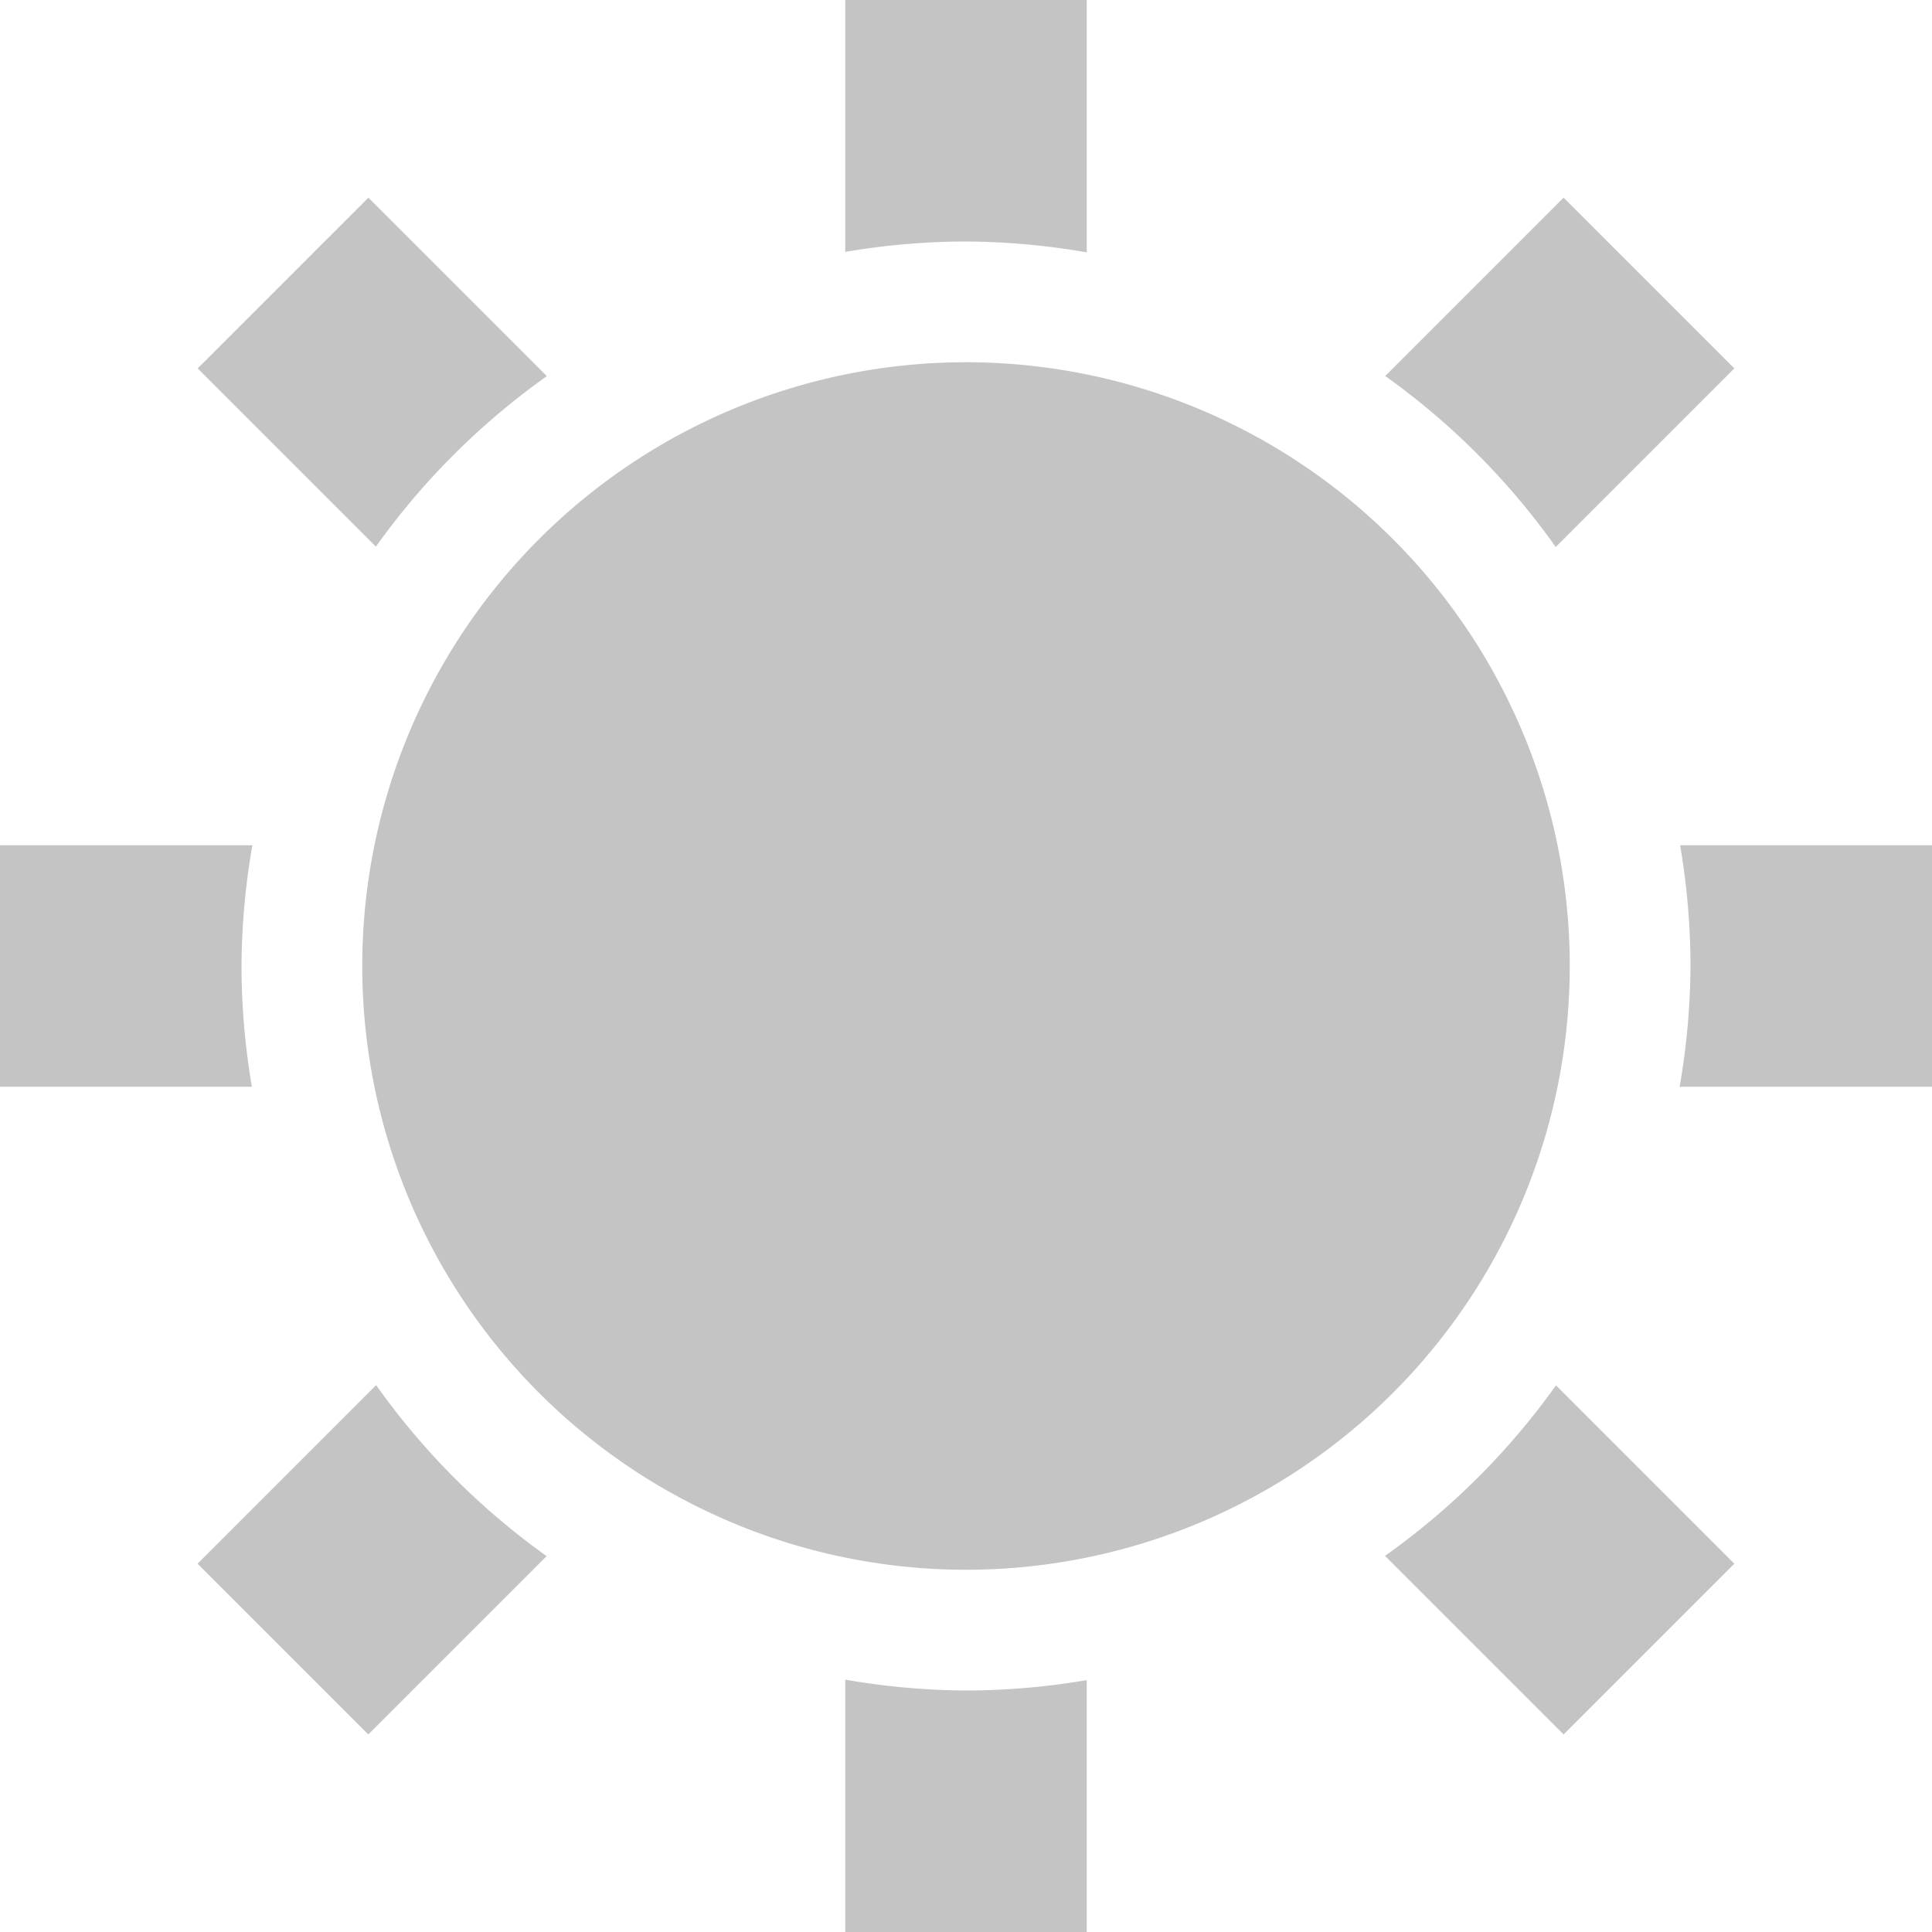 <svg xmlns="http://www.w3.org/2000/svg" width="16" height="16" version="1.1">
 <path style="fill:#c4c4c4" d="M 7,-6.4999999e-8 V 2.086 a 6,6 0 0 1 1,-0.086 6,6 0 0 1 1,0.09 V -6.4999999e-8 Z M 3.051,1.637 1.637,3.051 3.113,4.527 a 6,6 0 0 1 1.416,-1.412 z m 9.898,0 -1.477,1.477 a 6,6 0 0 1 1.412,1.416 L 14.363,3.051 Z M 8,3 a 5,5 0 0 0 -5,5 5,5 0 0 0 5,5 A 5,5 0 0 0 13,8 5,5 0 0 0 8,3 Z m -8,4 v 2 h 2.086 a 6,6 0 0 1 -0.086,-1 6,6 0 0 1 0.09,-1 z M 13.914,7 a 6,6 0 0 1 0.086,1 6,6 0 0 1 -0.09,1 h 2.09 V 7 Z m -10.799,4.471 -1.479,1.479 1.414,1.414 1.477,-1.477 a 6,6 0 0 1 -1.412,-1.416 z m 9.771,0.002 a 6,6 0 0 1 -1.416,1.412 l 1.479,1.479 1.414,-1.414 z M 7,13.91 V 16 h 2 v -2.086 a 6,6 0 0 1 -1,0.086 6,6 0 0 1 -1,-0.09 z"/>
</svg>
